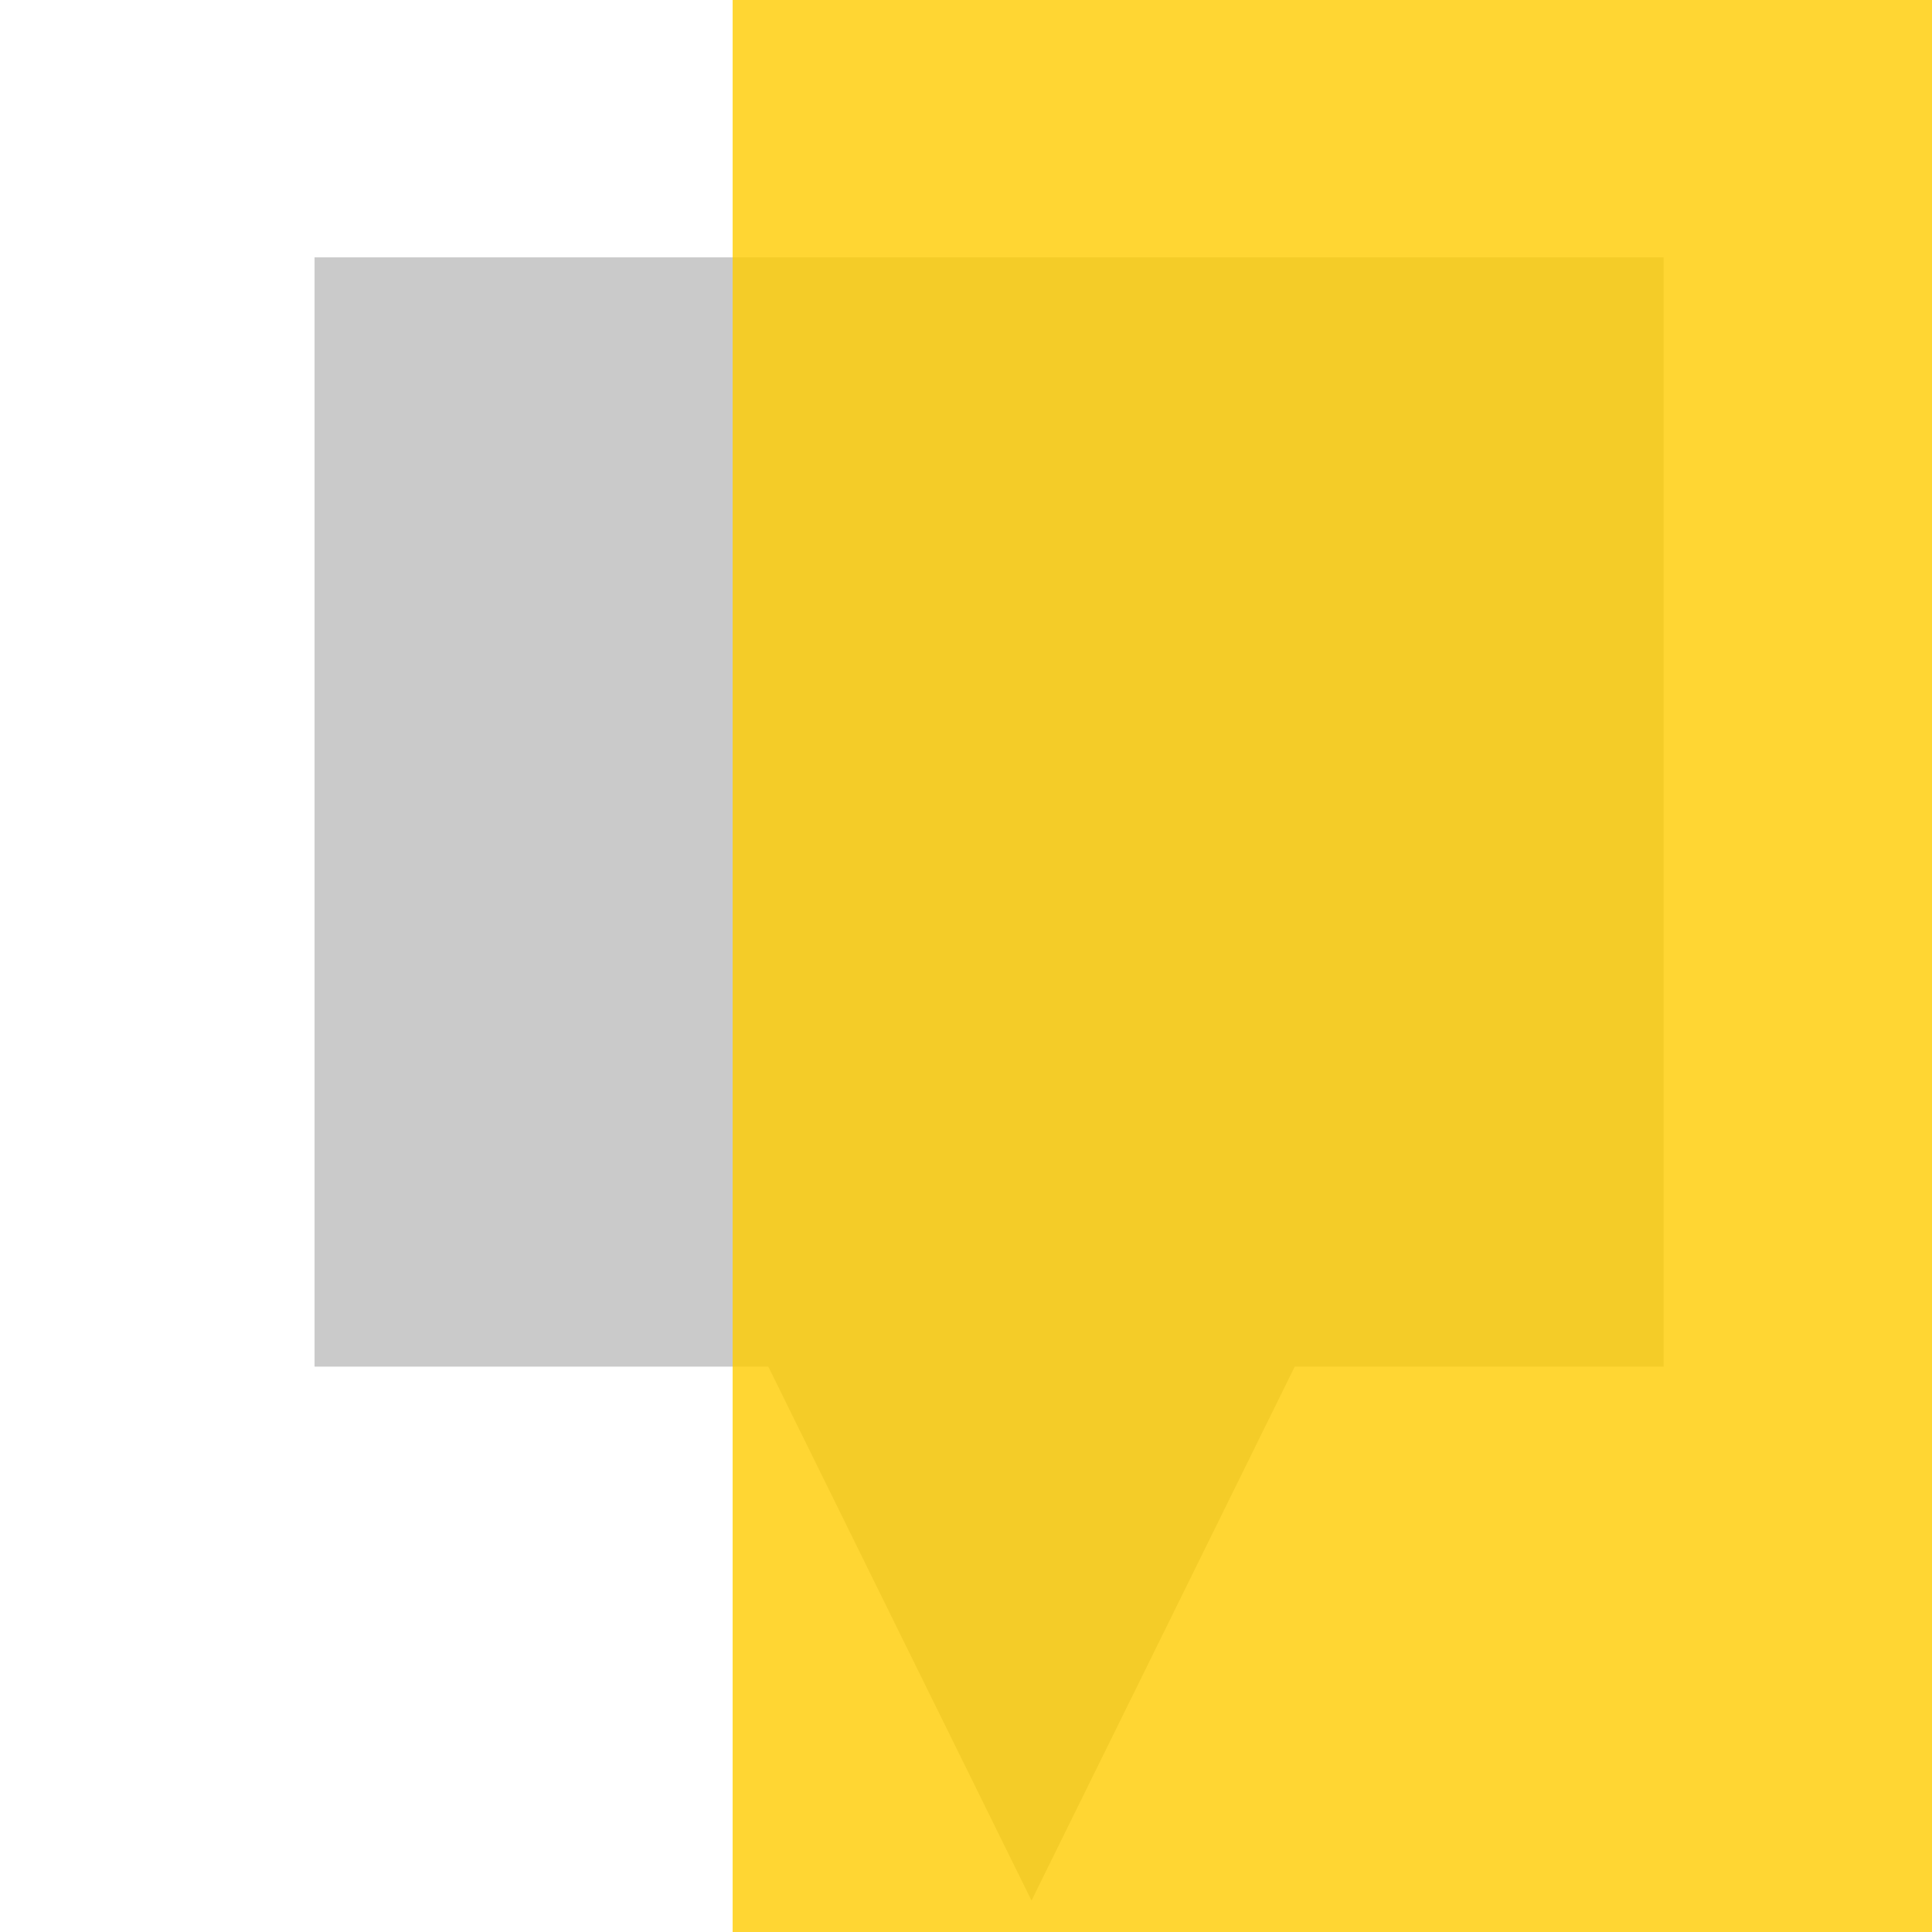 <?xml version="1.0" encoding="UTF-8" standalone="no"?>
<!-- Created with Inkscape (http://www.inkscape.org/) -->

<svg
   xmlns:dc="http://purl.org/dc/elements/1.1/"
   xmlns:cc="http://creativecommons.org/ns#"
   xmlns:rdf="http://www.w3.org/1999/02/22-rdf-syntax-ns#"
   xmlns:svg="http://www.w3.org/2000/svg"
   xmlns="http://www.w3.org/2000/svg"
   xmlns:sodipodi="http://sodipodi.sourceforge.net/DTD/sodipodi-0.dtd"
   xmlns:inkscape="http://www.inkscape.org/namespaces/inkscape"
   width="37"
   height="37"
   viewBox="0 0 9.79 9.79"
   version="1.1"
   id="svg8"
   inkscape:version="0.92.2 (5c3e80d, 2017-08-06)"
   sodipodi:docname="createnewicons_v3.svg"
   inkscape:export-filename="C:\Users\dirk\sperrmuell-beta_37x37.png"
   inkscape:export-xdpi="96"
   inkscape:export-ydpi="96">
  <defs
     id="defs2">
    <filter
       inkscape:collect="always"
       style="color-interpolation-filters:sRGB"
       id="filter867"
       x="-0.038"
       width="1.077"
       y="-0.034"
       height="1.068">
      <feGaussianBlur
         inkscape:collect="always"
         stdDeviation="0.127"
         id="feGaussianBlur869" />
    </filter>
    <filter
       inkscape:collect="always"
       style="color-interpolation-filters:sRGB"
       id="filter950"
       x="-0.036"
       width="1.072"
       y="-0.036"
       height="1.072">
      <feGaussianBlur
         inkscape:collect="always"
         stdDeviation="0.042"
         id="feGaussianBlur952" />
    </filter>
    <filter
       y="-100%"
       x="-100%"
       width="300%"
       height="300%"
       id="shadow-2">
      <feFlood
         id="feFlood955"
         result="flood"
         flood-color="rgba(255, 255, 255, 1)" />
      <feComposite
         id="feComposite957"
         result="composite"
         operator="out"
         in2="SourceGraphic"
         in="flood" />
      <feGaussianBlur
         id="feGaussianBlur959"
         result="blur"
         stdDeviation="15"
         in="composite" />
      <feOffset
         id="feOffset961"
         result="offset"
         dx="15" />
      <feComposite
         id="feComposite963"
         operator="atop"
         in="offset"
         in2="SourceGraphic" />
    </filter>
    <filter
       y="-100%"
       x="-100%"
       width="300%"
       height="300%"
       id="shadow-3">
      <feFlood
         id="feFlood966"
         result="flood"
         flood-color="rgba(255, 255, 255, 1)" />
      <feComposite
         id="feComposite968"
         result="composite"
         operator="out"
         in2="SourceGraphic"
         in="flood" />
      <feGaussianBlur
         id="feGaussianBlur970"
         result="blur"
         stdDeviation="15"
         in="composite" />
      <feOffset
         id="feOffset972"
         result="offset"
         dx="15" />
      <feComposite
         id="feComposite974"
         operator="atop"
         in="offset"
         in2="SourceGraphic" />
    </filter>
    <filter
       y="-100%"
       x="-100%"
       width="300%"
       height="300%"
       id="shadow-4">
      <feFlood
         id="feFlood977"
         result="flood"
         flood-color="rgba(255, 255, 255, 1)" />
      <feComposite
         id="feComposite979"
         result="composite"
         operator="out"
         in2="SourceGraphic"
         in="flood" />
      <feGaussianBlur
         id="feGaussianBlur981"
         result="blur"
         stdDeviation="15"
         in="composite" />
      <feOffset
         id="feOffset983"
         result="offset"
         dx="15" />
      <feComposite
         id="feComposite985"
         operator="atop"
         in="offset"
         in2="SourceGraphic" />
    </filter>
    <filter
       y="-100%"
       x="-100%"
       width="300%"
       height="300%"
       id="shadow-5">
      <feFlood
         id="feFlood988"
         result="flood"
         flood-color="rgba(255, 255, 255, 1)" />
      <feComposite
         id="feComposite990"
         result="composite"
         operator="out"
         in2="SourceGraphic"
         in="flood" />
      <feGaussianBlur
         id="feGaussianBlur992"
         result="blur"
         stdDeviation="15"
         in="composite" />
      <feOffset
         id="feOffset994"
         result="offset"
         dx="15" />
      <feComposite
         id="feComposite996"
         operator="atop"
         in="offset"
         in2="SourceGraphic" />
    </filter>
    <filter
       y="-100%"
       x="-100%"
       width="300%"
       height="300%"
       id="shadow-6">
      <feFlood
         id="feFlood999"
         result="flood"
         flood-color="rgba(255, 255, 255, 1)" />
      <feComposite
         id="feComposite1001"
         result="composite"
         operator="out"
         in2="SourceGraphic"
         in="flood" />
      <feGaussianBlur
         id="feGaussianBlur1003"
         result="blur"
         stdDeviation="15"
         in="composite" />
      <feOffset
         id="feOffset1005"
         result="offset"
         dx="15" />
      <feComposite
         id="feComposite1007"
         operator="atop"
         in="offset"
         in2="SourceGraphic" />
    </filter>
    <filter
       y="-100%"
       x="-100%"
       width="300%"
       height="300%"
       id="shadow-7">
      <feFlood
         id="feFlood1010"
         result="flood"
         flood-color="rgba(255, 255, 255, 1)" />
      <feComposite
         id="feComposite1012"
         result="composite"
         operator="out"
         in2="SourceGraphic"
         in="flood" />
      <feGaussianBlur
         id="feGaussianBlur1014"
         result="blur"
         stdDeviation="15"
         in="composite" />
      <feOffset
         id="feOffset1016"
         result="offset"
         dx="15" />
      <feComposite
         id="feComposite1018"
         operator="atop"
         in="offset"
         in2="SourceGraphic" />
    </filter>
    <filter
       y="-100%"
       x="-100%"
       width="300%"
       height="300%"
       id="shadow-2-6">
      <feFlood
         id="feFlood1258"
         result="flood"
         flood-color="rgba(255, 255, 255, 1)" />
      <feComposite
         id="feComposite1260"
         result="composite"
         operator="out"
         in2="SourceGraphic"
         in="flood" />
      <feGaussianBlur
         id="feGaussianBlur1262"
         result="blur"
         stdDeviation="15"
         in="composite" />
      <feOffset
         id="feOffset1264"
         result="offset"
         dx="15" />
      <feComposite
         id="feComposite1266"
         operator="atop"
         in="offset"
         in2="SourceGraphic" />
    </filter>
    <filter
       y="-100%"
       x="-100%"
       width="300%"
       height="300%"
       id="shadow-3-4">
      <feFlood
         id="feFlood1269"
         result="flood"
         flood-color="rgba(255, 255, 255, 1)" />
      <feComposite
         id="feComposite1271"
         result="composite"
         operator="out"
         in2="SourceGraphic"
         in="flood" />
      <feGaussianBlur
         id="feGaussianBlur1273"
         result="blur"
         stdDeviation="15"
         in="composite" />
      <feOffset
         id="feOffset1275"
         result="offset"
         dx="15" />
      <feComposite
         id="feComposite1277"
         operator="atop"
         in="offset"
         in2="SourceGraphic" />
    </filter>
    <filter
       y="-100%"
       x="-100%"
       width="300%"
       height="300%"
       id="shadow-4-3">
      <feFlood
         id="feFlood1280"
         result="flood"
         flood-color="rgba(255, 255, 255, 1)" />
      <feComposite
         id="feComposite1282"
         result="composite"
         operator="out"
         in2="SourceGraphic"
         in="flood" />
      <feGaussianBlur
         id="feGaussianBlur1284"
         result="blur"
         stdDeviation="15"
         in="composite" />
      <feOffset
         id="feOffset1286"
         result="offset"
         dx="15" />
      <feComposite
         id="feComposite1288"
         operator="atop"
         in="offset"
         in2="SourceGraphic" />
    </filter>
    <filter
       y="-100%"
       x="-100%"
       width="300%"
       height="300%"
       id="shadow-5-2">
      <feFlood
         id="feFlood1291"
         result="flood"
         flood-color="rgba(255, 255, 255, 1)" />
      <feComposite
         id="feComposite1293"
         result="composite"
         operator="out"
         in2="SourceGraphic"
         in="flood" />
      <feGaussianBlur
         id="feGaussianBlur1295"
         result="blur"
         stdDeviation="15"
         in="composite" />
      <feOffset
         id="feOffset1297"
         result="offset"
         dx="15" />
      <feComposite
         id="feComposite1299"
         operator="atop"
         in="offset"
         in2="SourceGraphic" />
    </filter>
    <filter
       y="-100%"
       x="-100%"
       width="300%"
       height="300%"
       id="shadow-6-4">
      <feFlood
         id="feFlood1302"
         result="flood"
         flood-color="rgba(255, 255, 255, 1)" />
      <feComposite
         id="feComposite1304"
         result="composite"
         operator="out"
         in2="SourceGraphic"
         in="flood" />
      <feGaussianBlur
         id="feGaussianBlur1306"
         result="blur"
         stdDeviation="15"
         in="composite" />
      <feOffset
         id="feOffset1308"
         result="offset"
         dx="15" />
      <feComposite
         id="feComposite1310"
         operator="atop"
         in="offset"
         in2="SourceGraphic" />
    </filter>
    <filter
       y="-100%"
       x="-100%"
       width="300%"
       height="300%"
       id="shadow-7-9">
      <feFlood
         id="feFlood1313"
         result="flood"
         flood-color="rgba(255, 255, 255, 1)" />
      <feComposite
         id="feComposite1315"
         result="composite"
         operator="out"
         in2="SourceGraphic"
         in="flood" />
      <feGaussianBlur
         id="feGaussianBlur1317"
         result="blur"
         stdDeviation="15"
         in="composite" />
      <feOffset
         id="feOffset1319"
         result="offset"
         dx="15" />
      <feComposite
         id="feComposite1321"
         operator="atop"
         in="offset"
         in2="SourceGraphic" />
    </filter>
    <filter
       style="color-interpolation-filters:sRGB;"
       inkscape:label="Greyscale"
       id="filter1599">
      <feColorMatrix
         values="0.21 0.72 0.072 -0.42 0 0.21 0.72 0.072 -0.42 0 0.21 0.72 0.072 -0.42 0 0 0 0 1 0 "
         id="feColorMatrix1597" />
    </filter>
    <filter
       style="color-interpolation-filters:sRGB;"
       inkscape:label="Greyscale"
       id="filter1603">
      <feColorMatrix
         values="0.21 0.72 0.072 -0.42 0 0.21 0.72 0.072 -0.42 0 0.21 0.72 0.072 -0.42 0 0 0 0 1 0 "
         id="feColorMatrix1601" />
    </filter>
    <filter
       style="color-interpolation-filters:sRGB;"
       inkscape:label="Greyscale"
       id="filter1607">
      <feColorMatrix
         values="0.21 0.72 0.072 -0.42 0 0.21 0.72 0.072 -0.42 0 0.21 0.72 0.072 -0.42 0 0 0 0 1 0 "
         id="feColorMatrix1605" />
    </filter>
    <filter
       style="color-interpolation-filters:sRGB;"
       inkscape:label="Greyscale"
       id="filter1611">
      <feColorMatrix
         values="0.21 0.72 0.072 -0.42 0 0.21 0.72 0.072 -0.42 0 0.21 0.72 0.072 -0.42 0 0 0 0 1 0 "
         id="feColorMatrix1609" />
    </filter>
    <filter
       style="color-interpolation-filters:sRGB;"
       inkscape:label="Greyscale"
       id="filter1615">
      <feColorMatrix
         values="0.21 0.72 0.072 -0.42 0 0.21 0.72 0.072 -0.42 0 0.21 0.72 0.072 -0.42 0 0 0 0 1 0 "
         id="feColorMatrix1613" />
    </filter>
    <filter
       style="color-interpolation-filters:sRGB;"
       inkscape:label="Greyscale"
       id="filter1619">
      <feColorMatrix
         values="0.21 0.72 0.072 -0.42 0 0.21 0.72 0.072 -0.42 0 0.21 0.72 0.072 -0.42 0 0 0 0 1 0 "
         id="feColorMatrix1617" />
    </filter>
    <filter
       style="color-interpolation-filters:sRGB;"
       inkscape:label="Greyscale"
       id="filter1623">
      <feColorMatrix
         values="0.21 0.72 0.072 -0.42 0 0.21 0.72 0.072 -0.42 0 0.21 0.72 0.072 -0.42 0 0 0 0 1 0 "
         id="feColorMatrix1621" />
    </filter>
    <filter
       style="color-interpolation-filters:sRGB;"
       inkscape:label="Greyscale"
       id="filter1627">
      <feColorMatrix
         values="0.21 0.72 0.072 -0.42 0 0.21 0.72 0.072 -0.42 0 0.21 0.72 0.072 -0.42 0 0 0 0 1 0 "
         id="feColorMatrix1625" />
    </filter>
    <filter
       style="color-interpolation-filters:sRGB;"
       inkscape:label="Greyscale"
       id="filter1631">
      <feColorMatrix
         values="0.21 0.72 0.072 -0.42 0 0.21 0.72 0.072 -0.42 0 0.21 0.72 0.072 -0.42 0 0 0 0 1 0 "
         id="feColorMatrix1629" />
    </filter>
    <filter
       style="color-interpolation-filters:sRGB;"
       inkscape:label="Greyscale"
       id="filter1635">
      <feColorMatrix
         values="0.21 0.72 0.072 -0.42 0 0.21 0.72 0.072 -0.42 0 0.21 0.72 0.072 -0.42 0 0 0 0 1 0 "
         id="feColorMatrix1633" />
    </filter>
    <filter
       style="color-interpolation-filters:sRGB;"
       inkscape:label="Greyscale"
       id="filter1639">
      <feColorMatrix
         values="0.21 0.72 0.072 -0.42 0 0.21 0.72 0.072 -0.42 0 0.21 0.72 0.072 -0.42 0 0 0 0 1 0 "
         id="feColorMatrix1637" />
    </filter>
    <filter
       style="color-interpolation-filters:sRGB;"
       inkscape:label="Greyscale"
       id="filter1643">
      <feColorMatrix
         values="0.21 0.72 0.072 -0.42 0 0.21 0.72 0.072 -0.42 0 0.21 0.72 0.072 -0.42 0 0 0 0 1 0 "
         id="feColorMatrix1641" />
    </filter>
    <filter
       style="color-interpolation-filters:sRGB;"
       inkscape:label="Greyscale"
       id="filter1647">
      <feColorMatrix
         values="0.21 0.72 0.072 -0.42 0 0.21 0.72 0.072 -0.42 0 0.21 0.72 0.072 -0.42 0 0 0 0 1 0 "
         id="feColorMatrix1645" />
    </filter>
    <filter
       style="color-interpolation-filters:sRGB;"
       inkscape:label="Greyscale"
       id="filter1651">
      <feColorMatrix
         values="0.21 0.72 0.072 -0.42 0 0.21 0.72 0.072 -0.42 0 0.21 0.72 0.072 -0.42 0 0 0 0 1 0 "
         id="feColorMatrix1649" />
    </filter>
    <filter
       y="-100%"
       x="-100%"
       width="300%"
       height="300%"
       id="shadow-2-3">
      <feFlood
         id="feFlood1682"
         result="flood"
         flood-color="rgba(255, 255, 255, 1)" />
      <feComposite
         id="feComposite1684"
         result="composite"
         operator="out"
         in2="SourceGraphic"
         in="flood" />
      <feGaussianBlur
         id="feGaussianBlur1686"
         result="blur"
         stdDeviation="15"
         in="composite" />
      <feOffset
         id="feOffset1688"
         result="offset"
         dx="15" />
      <feComposite
         id="feComposite1690"
         operator="atop"
         in="offset"
         in2="SourceGraphic" />
    </filter>
    <filter
       y="-100%"
       x="-100%"
       width="300%"
       height="300%"
       id="shadow-3-7">
      <feFlood
         id="feFlood1693"
         result="flood"
         flood-color="rgba(255, 255, 255, 1)" />
      <feComposite
         id="feComposite1695"
         result="composite"
         operator="out"
         in2="SourceGraphic"
         in="flood" />
      <feGaussianBlur
         id="feGaussianBlur1697"
         result="blur"
         stdDeviation="15"
         in="composite" />
      <feOffset
         id="feOffset1699"
         result="offset"
         dx="15" />
      <feComposite
         id="feComposite1701"
         operator="atop"
         in="offset"
         in2="SourceGraphic" />
    </filter>
    <filter
       y="-100%"
       x="-100%"
       width="300%"
       height="300%"
       id="shadow-4-7">
      <feFlood
         id="feFlood1704"
         result="flood"
         flood-color="rgba(255, 255, 255, 1)" />
      <feComposite
         id="feComposite1706"
         result="composite"
         operator="out"
         in2="SourceGraphic"
         in="flood" />
      <feGaussianBlur
         id="feGaussianBlur1708"
         result="blur"
         stdDeviation="15"
         in="composite" />
      <feOffset
         id="feOffset1710"
         result="offset"
         dx="15" />
      <feComposite
         id="feComposite1712"
         operator="atop"
         in="offset"
         in2="SourceGraphic" />
    </filter>
    <filter
       y="-100%"
       x="-100%"
       width="300%"
       height="300%"
       id="shadow-5-9">
      <feFlood
         id="feFlood1715"
         result="flood"
         flood-color="rgba(255, 255, 255, 1)" />
      <feComposite
         id="feComposite1717"
         result="composite"
         operator="out"
         in2="SourceGraphic"
         in="flood" />
      <feGaussianBlur
         id="feGaussianBlur1719"
         result="blur"
         stdDeviation="15"
         in="composite" />
      <feOffset
         id="feOffset1721"
         result="offset"
         dx="15" />
      <feComposite
         id="feComposite1723"
         operator="atop"
         in="offset"
         in2="SourceGraphic" />
    </filter>
    <filter
       y="-100%"
       x="-100%"
       width="300%"
       height="300%"
       id="shadow-6-2">
      <feFlood
         id="feFlood1726"
         result="flood"
         flood-color="rgba(255, 255, 255, 1)" />
      <feComposite
         id="feComposite1728"
         result="composite"
         operator="out"
         in2="SourceGraphic"
         in="flood" />
      <feGaussianBlur
         id="feGaussianBlur1730"
         result="blur"
         stdDeviation="15"
         in="composite" />
      <feOffset
         id="feOffset1732"
         result="offset"
         dx="15" />
      <feComposite
         id="feComposite1734"
         operator="atop"
         in="offset"
         in2="SourceGraphic" />
    </filter>
    <filter
       y="-100%"
       x="-100%"
       width="300%"
       height="300%"
       id="shadow-7-2">
      <feFlood
         id="feFlood1737"
         result="flood"
         flood-color="rgba(255, 255, 255, 1)" />
      <feComposite
         id="feComposite1739"
         result="composite"
         operator="out"
         in2="SourceGraphic"
         in="flood" />
      <feGaussianBlur
         id="feGaussianBlur1741"
         result="blur"
         stdDeviation="15"
         in="composite" />
      <feOffset
         id="feOffset1743"
         result="offset"
         dx="15" />
      <feComposite
         id="feComposite1745"
         operator="atop"
         in="offset"
         in2="SourceGraphic" />
    </filter>
    <meshgradient
       inkscape:collect="always"
       id="meshgradient1104"
       gradientUnits="userSpaceOnUse"
       x="0.556"
       y="4.165"
       gradientTransform="matrix(0.812,0,0,1.489,1.035,-5.095)">
      <meshrow
         id="meshrow1106">
        <meshpatch
           id="meshpatch1108">
          <stop
             path="c 2.893,0  5.785,0  8.678,0"
             style="stop-color:#ffffff;stop-opacity:1"
             id="stop1110" />
          <stop
             path="c 0,1.952  0,3.904  0,5.856"
             style="stop-color:#999999;stop-opacity:1"
             id="stop1112" />
          <stop
             path="c -2.893,0  -5.785,0  -8.678,0"
             style="stop-color:#ffffff;stop-opacity:1"
             id="stop1114" />
          <stop
             path="c 0,-1.952  0,-3.904  0,-5.856"
             style="stop-color:#999999;stop-opacity:1"
             id="stop1116" />
        </meshpatch>
      </meshrow>
    </meshgradient>
  </defs>
  <sodipodi:namedview
     id="base"
     pagecolor="#ffffff"
     bordercolor="#666666"
     borderopacity="1.0"
     inkscape:pageopacity="0.0"
     inkscape:pageshadow="2"
     inkscape:zoom="11.313708"
     inkscape:cx="6.3062094"
     inkscape:cy="26.996798"
     inkscape:document-units="px"
     inkscape:current-layer="layer1"
     showgrid="false"
     units="px"
     inkscape:window-width="1920"
     inkscape:window-height="1027"
     inkscape:window-x="1912"
     inkscape:window-y="-8"
     inkscape:window-maximized="1" />
  <g
     inkscape:groupmode="layer"
     id="layer4"
     inkscape:label="iconbg_shadow"
     style="display:none;opacity:0.4">
    <path
       style="display:inline;opacity:1;fill:#999999;fill-opacity:1;stroke:none;stroke-width:0.508;stroke-linecap:square;stroke-linejoin:round;stroke-miterlimit:4;stroke-dasharray:none;stroke-dashoffset:0;stroke-opacity:1;paint-order:fill markers stroke;filter:url(#filter867)"
       d="M 0.922,0.165 V 7.441 H 3.771 l 1.653,1.654 1.653,-1.654 H 9.393 V 0.165 Z"
       id="rect831"
       inkscape:connector-curvature="0"
       transform="matrix(0.993,0,0,1.059,0.063,0.519)"
       sodipodi:nodetypes="cccccccc" />
    <rect
       style="opacity:1;fill:#999999;fill-opacity:1;stroke:none;stroke-width:0.265;stroke-linecap:square;stroke-linejoin:round;stroke-miterlimit:4;stroke-dasharray:none;stroke-dashoffset:0;stroke-opacity:1;paint-order:fill markers stroke;filter:url(#filter950)"
       id="rect936"
       width="2.788"
       height="2.788"
       x="4.299"
       y="6.341"
       transform="matrix(0.698,0.783,-0.698,0.783,6.61,-3.867)" />
  </g>
  <g
     inkscape:groupmode="layer"
     id="layer3"
     inkscape:label="iconbg_template"
     style="display:none"
     sodipodi:insensitive="true">
    <path
       style="display:inline;opacity:1;fill:#ffcc00;fill-opacity:1;stroke:#000000;stroke-width:0.265;stroke-linecap:square;stroke-linejoin:round;stroke-miterlimit:4;stroke-dasharray:none;stroke-dashoffset:0;stroke-opacity:1;paint-order:fill markers stroke"
       d="M 0.926,0.695 V 7.971 H 3.242 l 1.653,1.654 1.653,-1.654 h 2.316 V 0.695 Z"
       id="rect831-8"
       inkscape:connector-curvature="0" />
  </g>
  <g
     style="display:none"
     inkscape:label="iconbg 1 Kopie"
     id="g1233"
     inkscape:groupmode="layer" />
  <g
     inkscape:groupmode="layer"
     id="layer5"
     inkscape:label="hackerspace"
     style="display:none;opacity:0.6">
    <path
       inkscape:connector-curvature="0"
       id="path1231"
       d="M 0.926,0.695 V 7.971 H 3.242 l 1.653,1.654 1.653,-1.654 h 2.316 V 0.695 Z"
       style="display:inline;opacity:1;fill:#ffcc00;fill-opacity:1;stroke:#000000;stroke-width:0.265;stroke-linecap:square;stroke-linejoin:round;stroke-miterlimit:4;stroke-dasharray:none;stroke-dashoffset:0;stroke-opacity:1;paint-order:fill markers stroke" />
    <g
       class=""
       id="g1027"
       transform="matrix(0.017,-0.005,0.005,0.017,-0.76,1.606)">
      <path
         style="fill:#000000;fill-opacity:1"
         inkscape:connector-curvature="0"
         d="m 270.953,17.215 -49.748,84.224 -56.092,-59.88 1.748,89.092 -92.368,-40.11 36.354,90.622 -82.698,16.805 59.42,67.454 -69.437,73.39 88.122,10.178 26.578,-26.578 c -0.852,-2.042 -1.668,-4.103 -2.42,-6.195 l -22.756,6.385 -5.05,-17.992 22.757,-6.386 c -1.065,-5.188 -1.83,-10.484 -2.27,-15.873 l -23.643,0.28 -0.22,-18.69 23.644,-0.278 c 0.315,-5.398 0.954,-10.712 1.898,-15.922 l -22.905,-5.848 4.623,-18.107 22.905,5.847 c 1.7,-5.1 3.698,-10.067 5.98,-14.875 l -20.63,-11.588 9.153,-16.293 20.652,11.6 c 2.95,-4.466 6.162,-8.743 9.615,-12.812 l -16.96,-16.563 13.06,-13.37 16.96,16.562 c 3.986,-3.548 8.187,-6.86 12.58,-9.914 l -12.085,-20.373 16.072,-9.535 12.074,20.35 c 4.755,-2.393 9.672,-4.507 14.732,-6.325 l -6.39,-22.766 17.99,-5.05 6.39,22.765 c 5.187,-1.067 10.482,-1.833 15.87,-2.274 l -0.278,-23.65 18.687,-0.223 0.28,23.652 c 5.398,0.313 10.71,0.953 15.92,1.897 l 5.85,-22.91 18.108,4.622 -5.85,22.91 c 5.1,1.698 10.067,3.695 14.875,5.975 l 11.588,-20.632 16.296,9.153 -11.6,20.653 c 4.466,2.95 8.743,6.162 12.813,9.615 l 16.56,-16.96 13.372,13.058 -16.562,16.96 c 3.548,3.985 6.86,8.185 9.916,12.58 l 20.37,-12.085 9.536,16.075 -20.348,12.07 c 2.395,4.754 4.51,9.67 6.33,14.73 l 22.758,-6.388 5.05,17.994 -22.757,6.388 c 1.067,5.187 1.832,10.482 2.274,15.87 l 23.64,-0.278 0.22,18.688 -23.64,0.28 c -0.31,5.398 -0.95,10.712 -1.893,15.923 l 22.894,5.846 -4.622,18.108 -22.894,-5.846 c -1.698,5.103 -3.696,10.07 -5.977,14.88 l 20.617,11.58 -9.152,16.294 -20.637,-11.592 c -2.95,4.467 -6.163,8.746 -9.617,12.817 l 16.947,16.55 -13.056,13.37 -16.95,-16.55 c -3.986,3.55 -8.19,6.863 -12.584,9.92 l 12.078,20.358 -16.075,9.535 -12.065,-20.338 c -4.755,2.395 -9.673,4.51 -14.734,6.328 l 6.385,22.75 -17.994,5.05 -6.384,-22.75 c -5.187,1.068 -10.483,1.834 -15.873,2.275 l 0.28,23.634 -18.686,0.22 -0.28,-23.635 c -5.398,-0.313 -10.712,-0.953 -15.923,-1.896 l -5.846,22.89 -18.107,-4.622 5.847,-22.894 c -2.582,-0.86 -5.128,-1.798 -7.637,-2.81 l -26.326,26.216 7.148,73.713 67.797,-55.734 49.456,43.487 21.12,-53.87 90.09,46.07 -38.16,-96.155 92.102,27.826 -36.908,-79.496 61.514,-6.506 -60.832,-51.39 57.994,-45.053 -73.29,-15.66 59.093,-70.504 -91.66,18 L 406.02,47.85 307.094,110.9 270.954,17.215 Z M 254.016,157.43 c -63.085,0.747 -113.42,52.287 -112.672,115.37 0.145,12.3 2.23,24.108 5.947,35.153 l 16.784,-16.783 c -6.17,-30.05 2.24,-62.392 25.697,-85.852 19.075,-19.073 44.026,-28.157 68.916,-27.447 l 0.003,-0.01 c 14.933,0.424 29.785,4.308 43.216,11.68 l -60.154,60.153 c -10.613,10.615 -11.292,27.843 -1.168,37.963 10.122,10.133 27.35,9.455 37.96,-1.158 L 338.7,226.345 c 19.66,35.818 14.75,81.61 -15.77,112.13 -23.46,23.47 -55.677,31.4 -85.852,25.114 l -16.557,16.488 c 11.394,3.64 23.562,5.544 36.195,5.395 C 319.8,384.726 370.136,333.185 369.39,270.104 368.642,207.02 317.097,156.684 254.016,157.432 Z"
         transform="matrix(0.9,0,0,0.9,25.6,25.6)"
         id="path1025" />
    </g>
  </g>
  <g
     inkscape:groupmode="layer"
     id="layer8"
     inkscape:label="flohmarkt"
     style="display:none;opacity:0.5"
     sodipodi:insensitive="true">
    <ellipse
       style="opacity:0.22;fill:#c83737;fill-opacity:0;stroke:none;stroke-width:0.265;stroke-linecap:square;stroke-linejoin:round;stroke-miterlimit:4;stroke-dasharray:none;stroke-dashoffset:0;stroke-opacity:1;paint-order:fill markers stroke"
       id="path1394"
       cx="12.061"
       cy="3.375"
       rx="5.512"
       ry="5.88" />
    <path
       inkscape:connector-curvature="0"
       id="path1231-1"
       d="M 0.926,0.695 V 7.971 H 3.242 l 1.653,1.654 1.653,-1.654 h 2.316 V 0.695 Z"
       style="display:inline;opacity:1;fill:#b3b3b3;fill-opacity:1;stroke:#000000;stroke-width:0.265;stroke-linecap:square;stroke-linejoin:round;stroke-miterlimit:4;stroke-dasharray:none;stroke-dashoffset:0;stroke-opacity:1;paint-order:fill markers stroke" />
    <g
       id="g1504"
       style="fill:#666666;fill-opacity:1"
       transform="matrix(0.259,0,0,0.259,8.197,3.315)">
      <path
         style="opacity:1;fill:#f39200;fill-opacity:1;stroke:#000000;stroke-width:1;stroke-linecap:square;stroke-linejoin:round;stroke-miterlimit:4;stroke-dasharray:none;stroke-dashoffset:0;stroke-opacity:1;paint-order:fill markers stroke"
         d="m -71.33,-27.305 a 2.61,2.345 0 0 0 -2.609,2.344 2.61,2.345 0 0 0 2.609,2.346 2.61,2.345 0 0 0 2.262,-1.178 c 0.405,0.024 0.812,0.046 1.219,0.027 1.065,-0.002 2.13,1.25e-4 3.195,-0.008 1.284,-7.55e-4 2.567,-0.01 3.852,-0.012 1.202,-5.29e-4 2.406,-0.011 3.607,0.041 0.724,0.051 1.545,0.059 2.088,0.609 0.455,0.553 0.771,1.158 0.959,1.854 0.24,0.7 0.418,1.406 0.479,2.146 0.106,0.754 0.168,1.513 0.25,2.27 l 3.316,-1.75 c -0.108,-0.749 -0.174,-1.502 -0.283,-2.252 -0.052,-0.766 -0.245,-1.496 -0.504,-2.215 -0.202,-0.732 -0.548,-1.379 -1.02,-1.969 -0.58,-0.672 -1.444,-0.766 -2.275,-0.842 -1.215,-0.07 -2.434,-0.054 -3.65,-0.049 -1.281,0.006 -2.561,0.004 -3.842,0.006 -1.06,-0.006 -2.121,-0.002 -3.182,-0.004 -0.969,0.038 -1.932,-0.055 -2.895,-0.143 -0.474,-0.043 -0.944,-0.118 -1.414,-0.189 a 2.61,2.345 0 0 0 -2.162,-1.033 z"
         transform="scale(0.265)"
         id="path1416"
         inkscape:connector-curvature="0" />
      <path
         style="opacity:1;fill:#f39200;fill-opacity:1;stroke:#000000;stroke-width:1;stroke-linecap:square;stroke-linejoin:round;stroke-miterlimit:4;stroke-dasharray:none;stroke-dashoffset:0;stroke-opacity:1;paint-order:fill markers stroke"
         d="m -25.014,-28.277 a 2.61,2.345 0 0 0 -2.201,1.09 c -0.603,0.136 -1.199,0.296 -1.807,0.406 -0.951,0.172 -1.905,0.347 -2.873,0.395 -1.056,0.095 -2.112,0.185 -3.168,0.283 -1.276,0.11 -2.552,0.226 -3.828,0.332 -1.212,0.102 -2.427,0.193 -3.631,0.369 -0.821,0.149 -1.675,0.319 -2.193,1.039 -0.418,0.628 -0.705,1.304 -0.842,2.051 -0.195,0.739 -0.324,1.482 -0.309,2.25 -0.043,0.756 -0.042,1.512 -0.084,2.268 l 3.459,1.451 c 0.015,-0.761 0.009,-1.521 0.049,-2.281 -0.004,-0.743 0.109,-1.462 0.287,-2.18 0.126,-0.71 0.388,-1.341 0.793,-1.932 0.492,-0.596 1.31,-0.675 2.027,-0.789 1.192,-0.157 2.39,-0.252 3.588,-0.357 1.279,-0.111 2.561,-0.214 3.84,-0.326 1.062,-0.086 2.121,-0.184 3.182,-0.275 0.512,-0.022 1.019,-0.087 1.523,-0.17 a 2.61,2.345 0 0 0 2.188,1.066 2.61,2.345 0 0 0 2.609,-2.344 2.61,2.345 0 0 0 -2.609,-2.346 z"
         transform="scale(0.265)"
         id="path1418"
         inkscape:connector-curvature="0" />
    </g>
    <path
       style="opacity:1;fill:#844f00;fill-opacity:1;stroke:#000000;stroke-width:0.045;stroke-linecap:square;stroke-linejoin:round;stroke-miterlimit:4;stroke-dasharray:none;stroke-dashoffset:0;stroke-opacity:1;paint-order:fill markers stroke"
       d="m 5.675,6.663 -0.001,9.964e-4 c -0.05,0.042 -0.063,0.123 -0.01,0.161 0.416,0.295 0.075,0.254 0.112,0.38 0.168,0.006 0.661,0.049 0.616,0.003 L 6.28,7.094 C 6.235,7.047 6.071,7.104 6.041,7.046 L 5.845,6.673 c -0.03,-0.057 -0.12,-0.052 -0.169,-0.01 z"
       id="path1496"
       inkscape:connector-curvature="0"
       sodipodi:nodetypes="csscsssssc" />
    <path
       sodipodi:nodetypes="csscsssssc"
       inkscape:connector-curvature="0"
       id="path1498"
       d="m 4.353,6.654 0.001,9.964e-4 c 0.05,0.042 0.063,0.123 0.01,0.161 -0.416,0.295 -0.075,0.254 -0.112,0.38 -0.168,0.006 -0.661,0.049 -0.616,0.003 L 3.748,7.084 c 0.045,-0.046 0.209,0.01 0.239,-0.047 l 0.197,-0.373 c 0.03,-0.057 0.12,-0.052 0.169,-0.01 z"
       style="opacity:1;fill:#844f00;fill-opacity:1;stroke:#000000;stroke-width:0.045;stroke-linecap:square;stroke-linejoin:round;stroke-miterlimit:4;stroke-dasharray:none;stroke-dashoffset:0;stroke-opacity:1;paint-order:fill markers stroke" />
    <ellipse
       cy="5.034"
       cx="4.913"
       id="circle1410"
       style="opacity:1;fill:#e3d200;fill-opacity:1;stroke:#000000;stroke-width:0.092;stroke-linecap:square;stroke-linejoin:round;stroke-miterlimit:4;stroke-dasharray:none;stroke-dashoffset:0;stroke-opacity:1;paint-order:fill markers stroke"
       rx="1.925"
       ry="1.991" />
    <path
       style="opacity:1;fill:#cf7c00;fill-opacity:1;stroke:#000000;stroke-width:0.116;stroke-linecap:square;stroke-linejoin:round;stroke-miterlimit:4;stroke-dasharray:none;stroke-dashoffset:0;stroke-opacity:1;paint-order:fill markers stroke"
       d="m 3.523,5.796 0.003,0.003 C 3.655,5.907 3.689,6.118 3.551,6.216 2.469,6.983 3.357,6.875 3.259,7.204 2.822,7.219 1.541,7.332 1.659,7.212 L 1.95,6.914 C 2.068,6.794 2.493,6.941 2.572,6.792 L 3.083,5.823 C 3.161,5.674 3.394,5.688 3.523,5.796 Z"
       id="rect1489"
       inkscape:connector-curvature="0"
       sodipodi:nodetypes="csscsssssc" />
    <path
       sodipodi:nodetypes="csscsssssc"
       inkscape:connector-curvature="0"
       id="path1492"
       d="m 6.267,5.837 -0.003,0.003 C 6.135,5.948 6.101,6.159 6.238,6.257 7.321,7.024 6.433,6.916 6.53,7.245 6.967,7.26 8.249,7.373 8.131,7.253 L 7.839,6.955 C 7.721,6.835 7.296,6.982 7.218,6.833 L 6.707,5.864 C 6.629,5.715 6.396,5.729 6.267,5.837 Z"
       style="opacity:1;fill:#cf7c00;fill-opacity:1;stroke:#000000;stroke-width:0.116;stroke-linecap:square;stroke-linejoin:round;stroke-miterlimit:4;stroke-dasharray:none;stroke-dashoffset:0;stroke-opacity:1;paint-order:fill markers stroke" />
    <circle
       style="opacity:1;fill:#f39200;fill-opacity:1;stroke:#000000;stroke-width:0.108;stroke-linecap:square;stroke-linejoin:round;stroke-miterlimit:4;stroke-dasharray:none;stroke-dashoffset:0;stroke-opacity:1;paint-order:fill markers stroke"
       id="path1398"
       cx="4.906"
       cy="4.246"
       r="2.283" />
    <circle
       r="0.992"
       cy="3.77"
       cx="3.452"
       id="circle1404"
       style="opacity:1;fill:#ffffff;fill-opacity:1;stroke:#000000;stroke-width:0.108;stroke-linecap:square;stroke-linejoin:round;stroke-miterlimit:4;stroke-dasharray:none;stroke-dashoffset:0;stroke-opacity:1;paint-order:fill markers stroke" />
    <circle
       style="opacity:1;fill:#ffffff;fill-opacity:1;stroke:#000000;stroke-width:0.108;stroke-linecap:square;stroke-linejoin:round;stroke-miterlimit:4;stroke-dasharray:none;stroke-dashoffset:0;stroke-opacity:1;paint-order:fill markers stroke"
       id="circle1406"
       cx="6.387"
       cy="3.716"
       r="0.992" />
    <circle
       style="opacity:1;fill:#000000;fill-opacity:1;stroke:none;stroke-width:0.028;stroke-linecap:square;stroke-linejoin:round;stroke-miterlimit:4;stroke-dasharray:none;stroke-dashoffset:0;stroke-opacity:1;paint-order:fill markers stroke"
       id="circle1412"
       cx="3.318"
       cy="3.743"
       r="0.262" />
    <ellipse
       cy="3.693"
       cx="6.604"
       id="circle1414"
       style="opacity:1;fill:#000000;fill-opacity:1;stroke:none;stroke-width:0.029;stroke-linecap:square;stroke-linejoin:round;stroke-miterlimit:4;stroke-dasharray:none;stroke-dashoffset:0;stroke-opacity:1;paint-order:fill markers stroke"
       rx="0.281"
       ry="0.252" />
    <path
       sodipodi:nodetypes="csc"
       inkscape:connector-curvature="0"
       id="path1439"
       d="m 6.34,5.129 c -0.434,0.278 -0.663,0.463 -1.418,0.463 -0.755,0 -0.969,-0.195 -1.418,-0.463"
       style="opacity:1;fill:none;fill-opacity:1;stroke:#000000;stroke-width:0.132;stroke-linecap:square;stroke-linejoin:round;stroke-miterlimit:4;stroke-dasharray:none;stroke-dashoffset:0;stroke-opacity:1;paint-order:fill markers stroke" />
    <path
       style="opacity:1;fill:#ffffff;fill-opacity:1;stroke:#000000;stroke-width:0.108;stroke-linecap:square;stroke-linejoin:round;stroke-miterlimit:4;stroke-dasharray:none;stroke-dashoffset:0;stroke-opacity:1;paint-order:fill markers stroke"
       d="m 4.69,5.583 0.183,0.014 c 0.074,0.006 0.178,-0.035 0.166,0.038 l -0.052,0.339 C 4.976,6.047 4.928,6.107 4.854,6.107 H 4.69 c -0.074,0 -0.094,-0.117 -0.105,-0.19 L 4.557,5.716 C 4.547,5.643 4.531,5.583 4.605,5.583 Z"
       id="rect1443"
       inkscape:connector-curvature="0"
       sodipodi:nodetypes="cssssssssc" />
    <path
       style="opacity:1;fill:#ffffff;fill-opacity:1;stroke:#000000;stroke-width:0.108;stroke-linecap:square;stroke-linejoin:round;stroke-miterlimit:4;stroke-dasharray:none;stroke-dashoffset:0;stroke-opacity:1;paint-order:fill markers stroke"
       d="m 5.116,5.583 h 0.174 c 0.071,0 0.134,0.057 0.128,0.128 l -0.01,0.12 c -0.006,0.071 0.01,0.147 -0.119,0.276 H 5.116 C 4.997,6.102 4.992,6.05 4.987,5.979 L 4.964,5.597 c -0.001,-0.02 0.084,-5.694e-4 0.152,-0.014 z"
       id="rect1445"
       inkscape:connector-curvature="0"
       sodipodi:nodetypes="csssccsssc" />
  </g>
  <g
     style="display:none;opacity:0.5"
     inkscape:label="flohmarkt_grau"
     id="g1595"
     inkscape:groupmode="layer">
    <ellipse
       ry="5.88"
       rx="5.512"
       cy="3.375"
       cx="12.061"
       id="ellipse1559"
       style="opacity:0.22;fill:#c83737;fill-opacity:0;stroke:none;stroke-width:0.265;stroke-linecap:square;stroke-linejoin:round;stroke-miterlimit:4;stroke-dasharray:none;stroke-dashoffset:0;stroke-opacity:1;paint-order:fill markers stroke" />
    <path
       style="display:inline;opacity:1;fill:#b3b3b3;fill-opacity:1;stroke:#000000;stroke-width:0.265;stroke-linecap:square;stroke-linejoin:round;stroke-miterlimit:4;stroke-dasharray:none;stroke-dashoffset:0;stroke-opacity:1;paint-order:fill markers stroke"
       d="M 0.926,0.695 V 7.971 H 3.242 l 1.653,1.654 1.653,-1.654 h 2.316 V 0.695 Z"
       id="path1561"
       inkscape:connector-curvature="0" />
    <g
       transform="matrix(0.259,0,0,0.259,8.197,3.315)"
       style="fill:#666666;fill-opacity:1;filter:url(#filter1651)"
       id="g1567">
      <path
         inkscape:connector-curvature="0"
         id="path1563"
         transform="scale(0.265)"
         d="m -71.33,-27.305 a 2.61,2.345 0 0 0 -2.609,2.344 2.61,2.345 0 0 0 2.609,2.346 2.61,2.345 0 0 0 2.262,-1.178 c 0.405,0.024 0.812,0.046 1.219,0.027 1.065,-0.002 2.13,1.25e-4 3.195,-0.008 1.284,-7.55e-4 2.567,-0.01 3.852,-0.012 1.202,-5.29e-4 2.406,-0.011 3.607,0.041 0.724,0.051 1.545,0.059 2.088,0.609 0.455,0.553 0.771,1.158 0.959,1.854 0.24,0.7 0.418,1.406 0.479,2.146 0.106,0.754 0.168,1.513 0.25,2.27 l 3.316,-1.75 c -0.108,-0.749 -0.174,-1.502 -0.283,-2.252 -0.052,-0.766 -0.245,-1.496 -0.504,-2.215 -0.202,-0.732 -0.548,-1.379 -1.02,-1.969 -0.58,-0.672 -1.444,-0.766 -2.275,-0.842 -1.215,-0.07 -2.434,-0.054 -3.65,-0.049 -1.281,0.006 -2.561,0.004 -3.842,0.006 -1.06,-0.006 -2.121,-0.002 -3.182,-0.004 -0.969,0.038 -1.932,-0.055 -2.895,-0.143 -0.474,-0.043 -0.944,-0.118 -1.414,-0.189 a 2.61,2.345 0 0 0 -2.162,-1.033 z"
         style="opacity:1;fill:#f39200;fill-opacity:1;stroke:#000000;stroke-width:1;stroke-linecap:square;stroke-linejoin:round;stroke-miterlimit:4;stroke-dasharray:none;stroke-dashoffset:0;stroke-opacity:1;paint-order:fill markers stroke" />
      <path
         inkscape:connector-curvature="0"
         id="path1565"
         transform="scale(0.265)"
         d="m -25.014,-28.277 a 2.61,2.345 0 0 0 -2.201,1.09 c -0.603,0.136 -1.199,0.296 -1.807,0.406 -0.951,0.172 -1.905,0.347 -2.873,0.395 -1.056,0.095 -2.112,0.185 -3.168,0.283 -1.276,0.11 -2.552,0.226 -3.828,0.332 -1.212,0.102 -2.427,0.193 -3.631,0.369 -0.821,0.149 -1.675,0.319 -2.193,1.039 -0.418,0.628 -0.705,1.304 -0.842,2.051 -0.195,0.739 -0.324,1.482 -0.309,2.25 -0.043,0.756 -0.042,1.512 -0.084,2.268 l 3.459,1.451 c 0.015,-0.761 0.009,-1.521 0.049,-2.281 -0.004,-0.743 0.109,-1.462 0.287,-2.18 0.126,-0.71 0.388,-1.341 0.793,-1.932 0.492,-0.596 1.31,-0.675 2.027,-0.789 1.192,-0.157 2.39,-0.252 3.588,-0.357 1.279,-0.111 2.561,-0.214 3.84,-0.326 1.062,-0.086 2.121,-0.184 3.182,-0.275 0.512,-0.022 1.019,-0.087 1.523,-0.17 a 2.61,2.345 0 0 0 2.188,1.066 2.61,2.345 0 0 0 2.609,-2.344 2.61,2.345 0 0 0 -2.609,-2.346 z"
         style="opacity:1;fill:#f39200;fill-opacity:1;stroke:#000000;stroke-width:1;stroke-linecap:square;stroke-linejoin:round;stroke-miterlimit:4;stroke-dasharray:none;stroke-dashoffset:0;stroke-opacity:1;paint-order:fill markers stroke" />
    </g>
    <path
       sodipodi:nodetypes="csscsssssc"
       inkscape:connector-curvature="0"
       id="path1569"
       d="m 5.675,6.663 -0.001,9.964e-4 c -0.05,0.042 -0.063,0.123 -0.01,0.161 0.416,0.295 0.075,0.254 0.112,0.38 0.168,0.006 0.661,0.049 0.616,0.003 L 6.28,7.094 C 6.235,7.047 6.071,7.104 6.041,7.046 L 5.845,6.673 c -0.03,-0.057 -0.12,-0.052 -0.169,-0.01 z"
       style="opacity:1;fill:#844f00;fill-opacity:1;stroke:#000000;stroke-width:0.045;stroke-linecap:square;stroke-linejoin:round;stroke-miterlimit:4;stroke-dasharray:none;stroke-dashoffset:0;stroke-opacity:1;paint-order:fill markers stroke;filter:url(#filter1647)" />
    <path
       style="opacity:1;fill:#844f00;fill-opacity:1;stroke:#000000;stroke-width:0.045;stroke-linecap:square;stroke-linejoin:round;stroke-miterlimit:4;stroke-dasharray:none;stroke-dashoffset:0;stroke-opacity:1;paint-order:fill markers stroke;filter:url(#filter1643)"
       d="m 4.353,6.654 0.001,9.964e-4 c 0.05,0.042 0.063,0.123 0.01,0.161 -0.416,0.295 -0.075,0.254 -0.112,0.38 -0.168,0.006 -0.661,0.049 -0.616,0.003 L 3.748,7.084 c 0.045,-0.046 0.209,0.01 0.239,-0.047 l 0.197,-0.373 c 0.03,-0.057 0.12,-0.052 0.169,-0.01 z"
       id="path1571"
       inkscape:connector-curvature="0"
       sodipodi:nodetypes="csscsssssc" />
    <ellipse
       ry="1.991"
       rx="1.925"
       style="opacity:1;fill:#e3d200;fill-opacity:1;stroke:#000000;stroke-width:0.092;stroke-linecap:square;stroke-linejoin:round;stroke-miterlimit:4;stroke-dasharray:none;stroke-dashoffset:0;stroke-opacity:1;paint-order:fill markers stroke;filter:url(#filter1639)"
       id="ellipse1573"
       cx="4.913"
       cy="5.034" />
    <path
       sodipodi:nodetypes="csscsssssc"
       inkscape:connector-curvature="0"
       id="path1575"
       d="m 3.523,5.796 0.003,0.003 C 3.655,5.907 3.689,6.118 3.551,6.216 2.469,6.983 3.357,6.875 3.259,7.204 2.822,7.219 1.541,7.332 1.659,7.212 L 1.95,6.914 C 2.068,6.794 2.493,6.941 2.572,6.792 L 3.083,5.823 C 3.161,5.674 3.394,5.688 3.523,5.796 Z"
       style="opacity:1;fill:#cf7c00;fill-opacity:1;stroke:#000000;stroke-width:0.116;stroke-linecap:square;stroke-linejoin:round;stroke-miterlimit:4;stroke-dasharray:none;stroke-dashoffset:0;stroke-opacity:1;paint-order:fill markers stroke;filter:url(#filter1635)" />
    <path
       style="opacity:1;fill:#cf7c00;fill-opacity:1;stroke:#000000;stroke-width:0.116;stroke-linecap:square;stroke-linejoin:round;stroke-miterlimit:4;stroke-dasharray:none;stroke-dashoffset:0;stroke-opacity:1;paint-order:fill markers stroke;filter:url(#filter1631)"
       d="m 6.267,5.837 -0.003,0.003 C 6.135,5.948 6.101,6.159 6.238,6.257 7.321,7.024 6.433,6.916 6.53,7.245 6.967,7.26 8.249,7.373 8.131,7.253 L 7.839,6.955 C 7.721,6.835 7.296,6.982 7.218,6.833 L 6.707,5.864 C 6.629,5.715 6.396,5.729 6.267,5.837 Z"
       id="path1577"
       inkscape:connector-curvature="0"
       sodipodi:nodetypes="csscsssssc" />
    <circle
       r="2.283"
       cy="4.246"
       cx="4.906"
       id="circle1579"
       style="opacity:1;fill:#f39200;fill-opacity:1;stroke:#000000;stroke-width:0.108;stroke-linecap:square;stroke-linejoin:round;stroke-miterlimit:4;stroke-dasharray:none;stroke-dashoffset:0;stroke-opacity:1;paint-order:fill markers stroke;filter:url(#filter1627)" />
    <circle
       style="opacity:1;fill:#ffffff;fill-opacity:1;stroke:#000000;stroke-width:0.108;stroke-linecap:square;stroke-linejoin:round;stroke-miterlimit:4;stroke-dasharray:none;stroke-dashoffset:0;stroke-opacity:1;paint-order:fill markers stroke;filter:url(#filter1623)"
       id="circle1581"
       cx="3.452"
       cy="3.77"
       r="0.992" />
    <circle
       r="0.992"
       cy="3.716"
       cx="6.387"
       id="circle1583"
       style="opacity:1;fill:#ffffff;fill-opacity:1;stroke:#000000;stroke-width:0.108;stroke-linecap:square;stroke-linejoin:round;stroke-miterlimit:4;stroke-dasharray:none;stroke-dashoffset:0;stroke-opacity:1;paint-order:fill markers stroke;filter:url(#filter1619)" />
    <circle
       r="0.262"
       cy="3.743"
       cx="3.318"
       id="circle1585"
       style="opacity:1;fill:#000000;fill-opacity:1;stroke:none;stroke-width:0.028;stroke-linecap:square;stroke-linejoin:round;stroke-miterlimit:4;stroke-dasharray:none;stroke-dashoffset:0;stroke-opacity:1;paint-order:fill markers stroke;filter:url(#filter1615)" />
    <ellipse
       ry="0.252"
       rx="0.281"
       style="opacity:1;fill:#000000;fill-opacity:1;stroke:none;stroke-width:0.029;stroke-linecap:square;stroke-linejoin:round;stroke-miterlimit:4;stroke-dasharray:none;stroke-dashoffset:0;stroke-opacity:1;paint-order:fill markers stroke;filter:url(#filter1611)"
       id="ellipse1587"
       cx="6.604"
       cy="3.693" />
    <path
       style="opacity:1;fill:none;fill-opacity:1;stroke:#000000;stroke-width:0.132;stroke-linecap:square;stroke-linejoin:round;stroke-miterlimit:4;stroke-dasharray:none;stroke-dashoffset:0;stroke-opacity:1;paint-order:fill markers stroke;filter:url(#filter1607)"
       d="m 6.34,5.129 c -0.434,0.278 -0.663,0.463 -1.418,0.463 -0.755,0 -0.969,-0.195 -1.418,-0.463"
       id="path1589"
       inkscape:connector-curvature="0"
       sodipodi:nodetypes="csc" />
    <path
       sodipodi:nodetypes="cssssssssc"
       inkscape:connector-curvature="0"
       id="path1591"
       d="m 4.69,5.583 0.183,0.014 c 0.074,0.006 0.178,-0.035 0.166,0.038 l -0.052,0.339 C 4.976,6.047 4.928,6.107 4.854,6.107 H 4.69 c -0.074,0 -0.094,-0.117 -0.105,-0.19 L 4.557,5.716 C 4.547,5.643 4.531,5.583 4.605,5.583 Z"
       style="opacity:1;fill:#ffffff;fill-opacity:1;stroke:#000000;stroke-width:0.108;stroke-linecap:square;stroke-linejoin:round;stroke-miterlimit:4;stroke-dasharray:none;stroke-dashoffset:0;stroke-opacity:1;paint-order:fill markers stroke;filter:url(#filter1603)" />
    <path
       sodipodi:nodetypes="csssccsssc"
       inkscape:connector-curvature="0"
       id="path1593"
       d="m 5.116,5.583 h 0.174 c 0.071,0 0.134,0.057 0.128,0.128 l -0.01,0.12 c -0.006,0.071 0.01,0.147 -0.119,0.276 H 5.116 C 4.997,6.102 4.992,6.05 4.987,5.979 L 4.964,5.597 c -0.001,-0.02 0.084,-5.694e-4 0.152,-0.014 z"
       style="opacity:1;fill:#ffffff;fill-opacity:1;stroke:#000000;stroke-width:0.108;stroke-linecap:square;stroke-linejoin:round;stroke-miterlimit:4;stroke-dasharray:none;stroke-dashoffset:0;stroke-opacity:1;paint-order:fill markers stroke;filter:url(#filter1599)" />
  </g>
  <g
     inkscape:groupmode="layer"
     id="layer10"
     inkscape:label="secondhand"
     style="display:none;opacity:0.6">
    <path
       style="display:inline;opacity:1;fill:#c8beb7;fill-opacity:1;stroke:#000000;stroke-width:0.265;stroke-linecap:square;stroke-linejoin:round;stroke-miterlimit:4;stroke-dasharray:none;stroke-dashoffset:0;stroke-opacity:1;paint-order:fill markers stroke"
       d="M 0.926,0.695 V 7.971 H 3.242 L 4.895,9.624 6.548,7.971 H 8.864 V 0.695 Z"
       id="path1561-6"
       inkscape:connector-curvature="0" />
    <g
       class=""
       id="g1754"
       transform="matrix(0.017,-0.002,0.002,0.017,-0.11,0.769)">
      <path
         style="fill:#000000;fill-opacity:1;stroke-width:0.918"
         d="m 303.886,51.077 c -1.106,-0.064 -2.247,-0.101 -3.404,-0.087 -3.473,0.042 -7.17,0.41 -11.022,0.986 -24.963,56.048 -48.456,88.283 -62.774,144.057 -8.529,-3.959 -8.964,-0.42 -17.526,-4.344 -3.625,-48.77 -3.712,-78.4 -0.542,-124.865 -6.146,-4.644 -16.111,-8.088 -26.258,-8.235 -10.622,-0.152 -20.45,3.062 -26.171,8.736 -4.993,64.448 -23.975,119.276 -18.109,183.634 0.355,20.207 9.938,25.23 17.506,43.096 l -4.801,-6.692 c -4.598,-6.298 -9.282,-12.656 -13.918,-19.223 -19.638,-26.167 -40.486,-47.259 -57.063,-54.354 -9.004,-3.851 -15.831,-4.021 -22.586,-0.402 -5.953,3.188 -12.414,10.559 -18.4,23.314 49.02,47.427 64.756,95.488 75.9,127.262 5.314,15.15 10.165,28.941 19.521,43.168 14.331,21.794 45.409,39.372 77.184,45.43 31.774,6.056 63.027,0.646 79.713,-18.211 13.18,-14.893 37.847,-38.431 51.58,-53.04 22.508,-23.941 54.583,-50.437 81.302,-70.889 13.36,-10.226 25.347,-18.896 34.137,-24.936 4.396,-3.02 7.968,-5.362 10.659,-6.993 0.181,-0.111 0.323,-0.19 0.495,-0.293 1.203,-9.061 -0.397,-18.954 -4.395,-26.95 -4,-8.001 -9.93,-13.439 -16.332,-15.603 -32.772,19.534 -49.888,16.383 -80.412,44.835 -5.273,-6.676 -16.37,-11.554 -22.398,-17.395 28.22,-53.981 54.731,-75.852 95.379,-115.006 -1.432,-8.765 -7.117,-18.199 -14.784,-25.088 -7.71,-6.929 -16.986,-10.728 -23.71,-10.657 -41.866,42.57 -69.336,59.824 -98.372,112.649 -6.349,-4.002 -14.908,-9.164 -21.559,-12.833 17.34,-59.396 32.03,-85.558 60.032,-138.76 C 331.052,59.402 319.369,51.985 303.886,51.077 Z M 246.141,214.797 c 7.494,1.056 14.459,3.177 20.874,6.327 6.415,3.151 12.118,7.111 17.121,11.935 5.029,4.64 9.167,10.004 12.426,16.08 3.259,6.076 5.517,12.483 6.725,19.207 1.12,5.962 1.192,12.346 0.235,19.138 -1.242,8.812 -4.095,16.547 -8.562,23.219 -4.276,6.699 -9.943,12.729 -16.971,18.104 l -55.059,44.478 66.574,9.382 -6.52,46.27 -128.821,-18.154 6.52,-46.27 90.586,-75.415 c 2.066,-2.143 3.328,-4.952 3.819,-8.44 0.207,-1.469 0.26,-3.14 0.134,-5.029 -0.661,-3.651 -2.233,-7.059 -4.727,-10.219 -2.468,-3.343 -5.717,-5.31 -9.752,-5.879 -3.651,-0.514 -6.841,-0.31 -9.52,0.623 -2.653,0.749 -4.885,2.028 -6.707,3.831 -1.604,1.646 -2.945,3.505 -4.024,5.6 -0.887,2.122 -1.457,4.12 -1.716,5.955 l -45.825,-6.458 c 1.216,-8.628 3.992,-16.574 8.345,-23.824 4.353,-7.25 9.812,-13.309 16.378,-18.188 6.592,-5.062 14.081,-8.703 22.424,-10.897 8.344,-2.194 17.01,-2.651 26.041,-1.379 z"
         id="path1752"
         inkscape:connector-curvature="0" />
    </g>
    <g
       aria-label="2"
       transform="matrix(1.023,0,0,0.977,0.023,0.03)"
       style="font-style:normal;font-variant:normal;font-weight:normal;font-stretch:normal;font-size:4.912px;line-height:1.25;font-family:Blackout;-inkscape-font-specification:Blackout;letter-spacing:0px;word-spacing:0px;fill:#ffffff;fill-opacity:1;stroke:none;stroke-width:0.368"
       id="text1832" />
  </g>
  <g
     inkscape:groupmode="layer"
     id="layer1"
     inkscape:label="SperrMuell">
    <path
       style="display:inline;opacity:0.517;fill:#999999;fill-opacity:1;stroke:url(#meshgradient1104);stroke-width:0.291;stroke-linecap:square;stroke-linejoin:round;stroke-miterlimit:4;stroke-dasharray:none;stroke-dashoffset:0;stroke-opacity:1;paint-order:fill markers stroke"
       d="m 1.594,1.304 v 5.621 h 2.299 L 5.227,9.631 6.561,6.925 H 8.43 V 1.304 Z"
       id="rect831-9"
       inkscape:connector-curvature="0"
       sodipodi:nodetypes="cccccccc" />
    <flowRoot
       xml:space="preserve"
       id="flowRoot1276"
       style="font-style:normal;font-variant:normal;font-weight:normal;font-stretch:normal;font-size:7.222px;line-height:1.25;font-family:Blackout;-inkscape-font-specification:Blackout;letter-spacing:0px;word-spacing:0px;opacity:0.551;fill:#ffcc00;fill-opacity:1;stroke:none"
       transform="matrix(0.65,0,0,0.867,-0.424,-8.268)"><flowRegion
         id="flowRegion1278"
         style="font-size:7.222px;fill:#ffcc00;fill-opacity:1"><rect
           id="rect1280"
           width="25.544"
           height="18.915"
           x="6.364"
           y="8.451"
           style="font-size:7.222px;fill:#ffcc00;fill-opacity:1" /></flowRegion><flowPara
         id="flowPara1282"
         style="font-style:normal;font-variant:normal;font-weight:normal;font-stretch:normal;font-family:'Courier New';-inkscape-font-specification:'Courier New';fill:#ffcc00">!</flowPara></flowRoot>    <flowRoot
       transform="matrix(0.65,0,0,0.867,-0.424,-8.268)"
       style="font-style:normal;font-variant:normal;font-weight:normal;font-stretch:normal;font-size:7.222px;line-height:1.25;font-family:Blackout;-inkscape-font-specification:Blackout;letter-spacing:0px;word-spacing:0px;opacity:0.551;fill:#ffcc00;fill-opacity:1;stroke:none"
       id="flowRoot1124"
       xml:space="preserve"><flowRegion
         style="font-size:7.222px;fill:#ffcc00;fill-opacity:1"
         id="flowRegion1120"><rect
           style="font-size:7.222px;fill:#ffcc00;fill-opacity:1"
           y="8.451"
           x="6.364"
           height="18.915"
           width="25.544"
           id="rect1118" /></flowRegion><flowPara
         style="font-style:normal;font-variant:normal;font-weight:normal;font-stretch:normal;font-family:'Courier New';-inkscape-font-specification:'Courier New';fill:#ffcc00"
         id="flowPara1122">!</flowPara></flowRoot>  </g>
  <g
     inkscape:groupmode="layer"
     id="layer12"
     inkscape:label="text"
     style="display:inline" />
  <g
     inkscape:groupmode="layer"
     id="layer11"
     inkscape:label="secondhand 1"
     style="display:none">
    <path
       id="path1669"
       d="m -4.095,6.723 1.688,-1.688 h -0.941 c 0.308,-0.598 0.932,-1.011 1.653,-1.011 0.466,0 0.897,0.176 1.222,0.466 H 1.242 C 0.723,3.382 -0.402,2.625 -1.695,2.625 c -1.503,0 -2.77,1.02 -3.139,2.409 H -5.783 Z"
       inkscape:connector-curvature="0"
       style="fill:#886868;fill-opacity:1;stroke-width:0.088" />
    <path
       id="path1671"
       d="M 1.856,7.516 0.168,5.828 -1.52,7.516 h 0.95 c -0.308,0.598 -0.932,1.011 -1.653,1.011 -0.466,0 -0.897,-0.176 -1.222,-0.466 h -1.723 c 0.528,1.108 1.644,1.864 2.945,1.864 1.503,0 2.77,-1.02 3.139,-2.409 z"
       inkscape:connector-curvature="0"
       style="fill:#886868;fill-opacity:1;stroke-width:0.088" />
  </g>
  <g
     style="display:none;opacity:0.6"
     inkscape:label="shop"
     id="g1256"
     inkscape:groupmode="layer">
    <path
       style="display:inline;opacity:1;fill:#aad400;fill-opacity:1;stroke:#000000;stroke-width:0.265;stroke-linecap:square;stroke-linejoin:round;stroke-miterlimit:4;stroke-dasharray:none;stroke-dashoffset:0;stroke-opacity:1;paint-order:fill markers stroke"
       d="M 0.926,0.695 V 7.971 H 3.242 l 1.653,1.654 1.653,-1.654 h 2.316 V 0.695 Z"
       id="path1250"
       inkscape:connector-curvature="0" />
    <g
       class=""
       id="g1330"
       transform="matrix(0.017,0,0,0.017,0.454,-0.048)">
      <path
         style="fill:#000000;fill-opacity:1"
         inkscape:connector-curvature="0"
         d="m 225.814,32.316 c -3.955,-0.014 -7.922,-0.01 -11.9,0.007 -19.147,0.089 -38.6,0.592 -58.219,1.32 l 5.676,24.893 c 20.431,-2.31 42.83,-4.03 65.227,-4.89 12.134,-0.466 24.194,-0.712 35.892,-0.65 35.095,0.183 66.937,3.13 87.77,11.202 l 8.908,3.454 -3.977,8.685 c -29.061,63.485 -35.782,124.732 -31.228,184.826 2.248,-71.318 31.893,-134.75 70.81,-216.068 -52.956,-8.8 -109.634,-12.582 -168.959,-12.78 z m 28.034,38.79 c -8.74,0.007 -17.65,0.184 -26.559,0.526 -41.672,1.6 -83.199,6.49 -110.264,12.096 30.233,56.079 54.69,112.287 70.483,167.082 a 71.934,71.934 0 0 1 5.894,0.045 c 4.018,0.197 7.992,0.742 11.875,1.59 -16.075,-51.397 -34.385,-98.8 -57.146,-146.131 l -5.143,-10.694 11.686,-2.068 c 29.356,-5.198 59.656,-7.21 88.494,-7.219 1.922,0 3.84,0.007 5.748,0.024 18.324,0.16 35.984,1.108 52.346,2.535 l 11.054,0.965 -3.224,10.617 c -18.7,61.563 -22.363,127.678 -11.79,190.582 0.176,0.163 0.354,0.325 0.526,0.49 3.813,-1.336 7.38,-2.698 10.705,-4.154 -8.254,-67.394 -4.597,-136.923 26.229,-209.201 -17.202,-4.383 -43.425,-6.674 -72.239,-7.034 a 656.656,656.656 0 0 0 -8.675,-0.05 z m 144.945,7.385 C 367.837,144.047 345.85,196.581 342.246,253.294 362.284,186.492 401.015,126.609 445.15,88.136 A 602.328,602.328 0 0 0 398.793,78.491 Z M 103.832,97.02 c -18.76,3.868 -37.086,8.778 -54.812,15.562 8.626,7.48 24.22,21.395 43.14,39.889 8.708,-8.963 17.589,-17.818 26.852,-25.87 A 1067.587,1067.587 0 0 0 103.832,97.02 Z m 142.023,7.482 c -13.62,-0.066 -27.562,0.324 -41.554,1.293 -1.468,13.682 -9.56,26.482 -19.225,39.07 15.431,36.469 28.758,73.683 40.756,113.194 18.375,5.42 36.554,11.827 51.28,19.504 -5.47,-42.458 -4.722,-85.963 2.38,-128.508 -12.885,-13.31 -19.597,-28.09 -20.135,-44.34 a 621.48,621.48 0 0 0 -13.502,-0.213 z m 182.018,26.985 c -24.73,29.3 -46.521,65.997 -61.37,105.912 27.264,-38.782 60.79,-69.032 96.477,-90.4 a 1318.664,1318.664 0 0 0 -35.107,-15.512 z m -300.74,11.959 c -14.594,13.188 -29.014,29.017 -44.031,44.097 32.289,19.191 59.791,41.918 82.226,67.66 1.393,-0.526 2.8,-0.999 4.215,-1.43 -10.498,-36.096 -24.885,-73.033 -42.41,-110.327 z M 360.52,268.198 c -16.397,19.788 -31.834,30.235 -53.09,38.57 2.391,9.22 -1.16,19.805 -9.334,27.901 -4.808,4.761 -10.85,10.188 -19.684,13.715 a 62.896,62.896 0 0 0 3.9,2.127 c 12.364,6.17 34.207,4.18 54.5,-5.049 20.23,-9.2 38.302,-25.092 45,-41.191 3.357,-9.05 0.96,-13.77 -4.917,-20.692 -4.184,-4.925 -10.295,-9.89 -16.375,-15.38 z m -170.079,0.586 c -10.715,-0.098 -21.597,2.994 -30.59,9.76 -12.79,9.623 -22.65,26.784 -22.738,55.934 v 0.2 l -0.01,0.2 c -2.92,61.381 1.6,89.7 10.555,105.065 7.904,13.562 21.05,20.054 40.28,31.994 0.916,-2.406 1.87,-5.365 2.765,-9.098 2.277,-9.499 4.161,-22.545 5.355,-36.975 2.389,-28.858 2.04,-63.51 -1.955,-88.445 l -2.111,-13.19 13.016,2.995 c 31.615,7.273 49.7,8.132 60.2,6.28 10.502,-1.854 14.061,-5.523 20.221,-11.624 5.79,-5.732 5.682,-7.795 4.456,-11.021 -1.227,-3.227 -6.149,-8.545 -14.5,-13.633 C 258.682,287.05 230.3,277.615 203.771,270.579 a 53.988,53.988 0 0 0 -13.33,-1.795 z m 189.1,69.416 c -10.013,9.754 -22.335,17.761 -35.277,23.647 -20.983,9.542 -44.063,13.907 -63.211,7.553 -6.76,2.516 -10.687,5.407 -12.668,7.8 -2.718,3.284 -2.888,5.7 -1.967,9.16 0.92,3.46 3.665,7.568 7.059,10.524 3.393,2.956 7.426,4.492 8.959,4.564 46.794,2.222 67.046,-11.207 92.277,-26.783 7.358,-4.542 10.174,-13.743 9.469,-22.931 -0.353,-4.594 -1.69,-8.911 -3.233,-11.63 a 9.009,9.009 0 0 0 -1.408,-1.904 z m -166.187,9.096 c 2.727,25.068 2.772,54.314 0.642,80.053 -1.247,15.072 -3.175,28.779 -5.789,39.685 -1.137,4.746 -2.388,8.954 -3.9,12.659 l 146.697,-6.465 c -1.656,-6.149 -3.344,-12.324 -5.031,-18.502 a 127.004,127.004 0 0 1 -17.24,4.424 l 0.044,0.73 -8.316,0.518 c -5.121,0.614 -10.452,0.953 -15.983,0.992 l -83.86,5.21 2.493,-11.607 c 7.947,-37.006 8.68,-69.589 3.778,-105.234 a 353.433,353.433 0 0 1 -13.536,-2.463 z m 31.972,4.684 c 3.948,31.933 3.473,62.41 -2.406,95.2 l 19.264,-1.196 a 39.44,39.44 0 0 1 -6.1,-14.778 c -1.296,-6.88 -0.575,-14.538 3.926,-20.87 0.199,-0.281 0.414,-0.55 0.627,-0.821 -5.246,-4.845 -9.628,-11.062 -11.614,-18.524 -2.114,-7.944 -0.794,-17.67 5.497,-25.27 2.079,-2.51 4.592,-4.776 7.543,-6.816 -2.61,-2.08 -4.898,-4.285 -6.874,-6.582 -3.064,0.021 -6.345,-0.093 -9.863,-0.343 z m 132.666,41.785 c -23.456,14.253 -49.81,27.876 -96.41,25.664 a 26.402,26.402 0 0 1 -4.518,-0.615 c -1.233,0.553 -1.891,1.256 -2.382,1.947 -0.963,1.355 -1.532,3.8 -0.909,7.113 1.248,6.627 7.525,13.889 13.37,14.569 41.385,4.813 69.979,-8.726 87.341,-24.477 8,-7.258 8.068,-11.9 6.89,-16.951 -0.59,-2.523 -1.89,-4.969 -3.382,-7.25 z m -6.683,49.062 a 114.657,114.657 0 0 1 -8.547,4.86 c 1.65,6.051 3.304,12.102 4.937,18.154 l 19.92,-3.572 c -5.14,-4.387 -9.162,-8.954 -12.39,-13.496 -1.442,-2.029 -2.713,-4.001 -3.92,-5.946 z"
         transform="matrix(0.9,0,0,0.9,25.6,25.6)"
         id="path1328" />
    </g>
  </g>
  <g
     inkscape:groupmode="layer"
     id="layer7"
     inkscape:label="recycling"
     style="display:none;opacity:0.6">
    <path
       style="display:inline;opacity:1;fill:#008000;fill-opacity:1;stroke:#000000;stroke-width:0.265;stroke-linecap:square;stroke-linejoin:round;stroke-miterlimit:4;stroke-dasharray:none;stroke-dashoffset:0;stroke-opacity:1;paint-order:fill markers stroke"
       d="m 0.926,0.695 v 7.276 h 2.316 l 1.653,1.654 1.653,-1.654 h 2.316 V 0.695 Z"
       id="rect831-8-6"
       inkscape:connector-curvature="0" />
    <g
       style="display:inline"
       id="g1202"
       transform="matrix(0.333,0,0,0.333,-2.485,5.008)">
      <path
         style="stroke-width:0.265"
         inkscape:connector-curvature="0"
         d="m 13.294,4.942 c 0.2,0.385 0.582,0.641 1.013,0.68 h 4.763 v 2.117 h -4.763 c -1.206,-0.022 -2.31,-0.684 -2.897,-1.738 -0.562,-1.017 -0.513,-2.263 0.127,-3.233 l 2.752,-4.763 -1.815,-1.058 4.429,-1.185 1.185,4.429 -1.929,-1.109 -2.762,4.789 c -0.236,0.308 -0.276,0.724 -0.103,1.072 z"
         id="path1100" />
      <path
         style="stroke-width:0.265"
         inkscape:connector-curvature="0"
         d="m 17.038,-5.983 2.215,-4.135 c 0.581,-1.045 1.686,-1.69 2.881,-1.683 1.163,0.024 2.216,0.69 2.736,1.73 l 2.752,4.763 1.815,-1.058 -1.185,4.442 -4.419,-1.185 1.926,-1.114 -2.775,-4.792 c -0.151,-0.358 -0.491,-0.6 -0.878,-0.624 -0.408,0.02 -0.777,0.248 -0.979,0.603 l -2.217,4.135 z"
         id="path1102" />
      <path
         style="display:inline;opacity:0.22;fill:#b3b3b3;stroke-width:0.265"
         inkscape:connector-curvature="0"
         d="m 30.194,4.89 c 0.231,-0.367 0.259,-0.826 0.074,-1.218 l -2.408,-4.109 1.826,-1.07 2.408,4.109 c 0.591,1.052 0.578,2.339 -0.035,3.378 -0.593,1 -1.693,1.587 -2.854,1.525 l -5.5,0.034 0.005,2.101 -3.262,-3.222 3.222,-3.262 0.019,2.225 5.528,-0.039 C 29.602,5.391 29.981,5.215 30.194,4.89 Z"
         id="path1100-9" />
      <path
         style="display:inline;fill:#aad400;stroke-width:0.265"
         inkscape:connector-curvature="0"
         d="m 27.771,2.072 c -0.071,0.002 -0.138,0.029 -0.191,0.077 -1.016,0.759 -1.982,1.583 -2.892,2.466 -0.365,0.365 -0.696,0.699 -1,1.032 -0.333,-0.628 -0.507,-1.329 -0.508,-2.04 -0.046,-2.292 1.775,-4.187 4.067,-4.233 2.135,0.056 5.522,-0.915 5.522,-0.915 0,3.725 -0.392,7.043 -3.503,8.845 -0.609,0.368 -1.307,0.561 -2.019,0.558 -0.977,0.002 -1.92,-0.359 -2.646,-1.013 -0.77,0.86 -1.289,1.587 -1.289,1.924 h -0.857 c 0,-0.513 0.429,-1.241 1.09,-2.045 0.074,-0.09 0.233,-0.265 0.233,-0.265 L 28.076,2.387 c 0.009,-0.165 -0.118,-0.306 -0.283,-0.314 -0.007,-3.969e-4 -0.014,-5.027e-4 -0.022,-3.704e-4 z"
         id="path1098" />
    </g>
  </g>
</svg>
